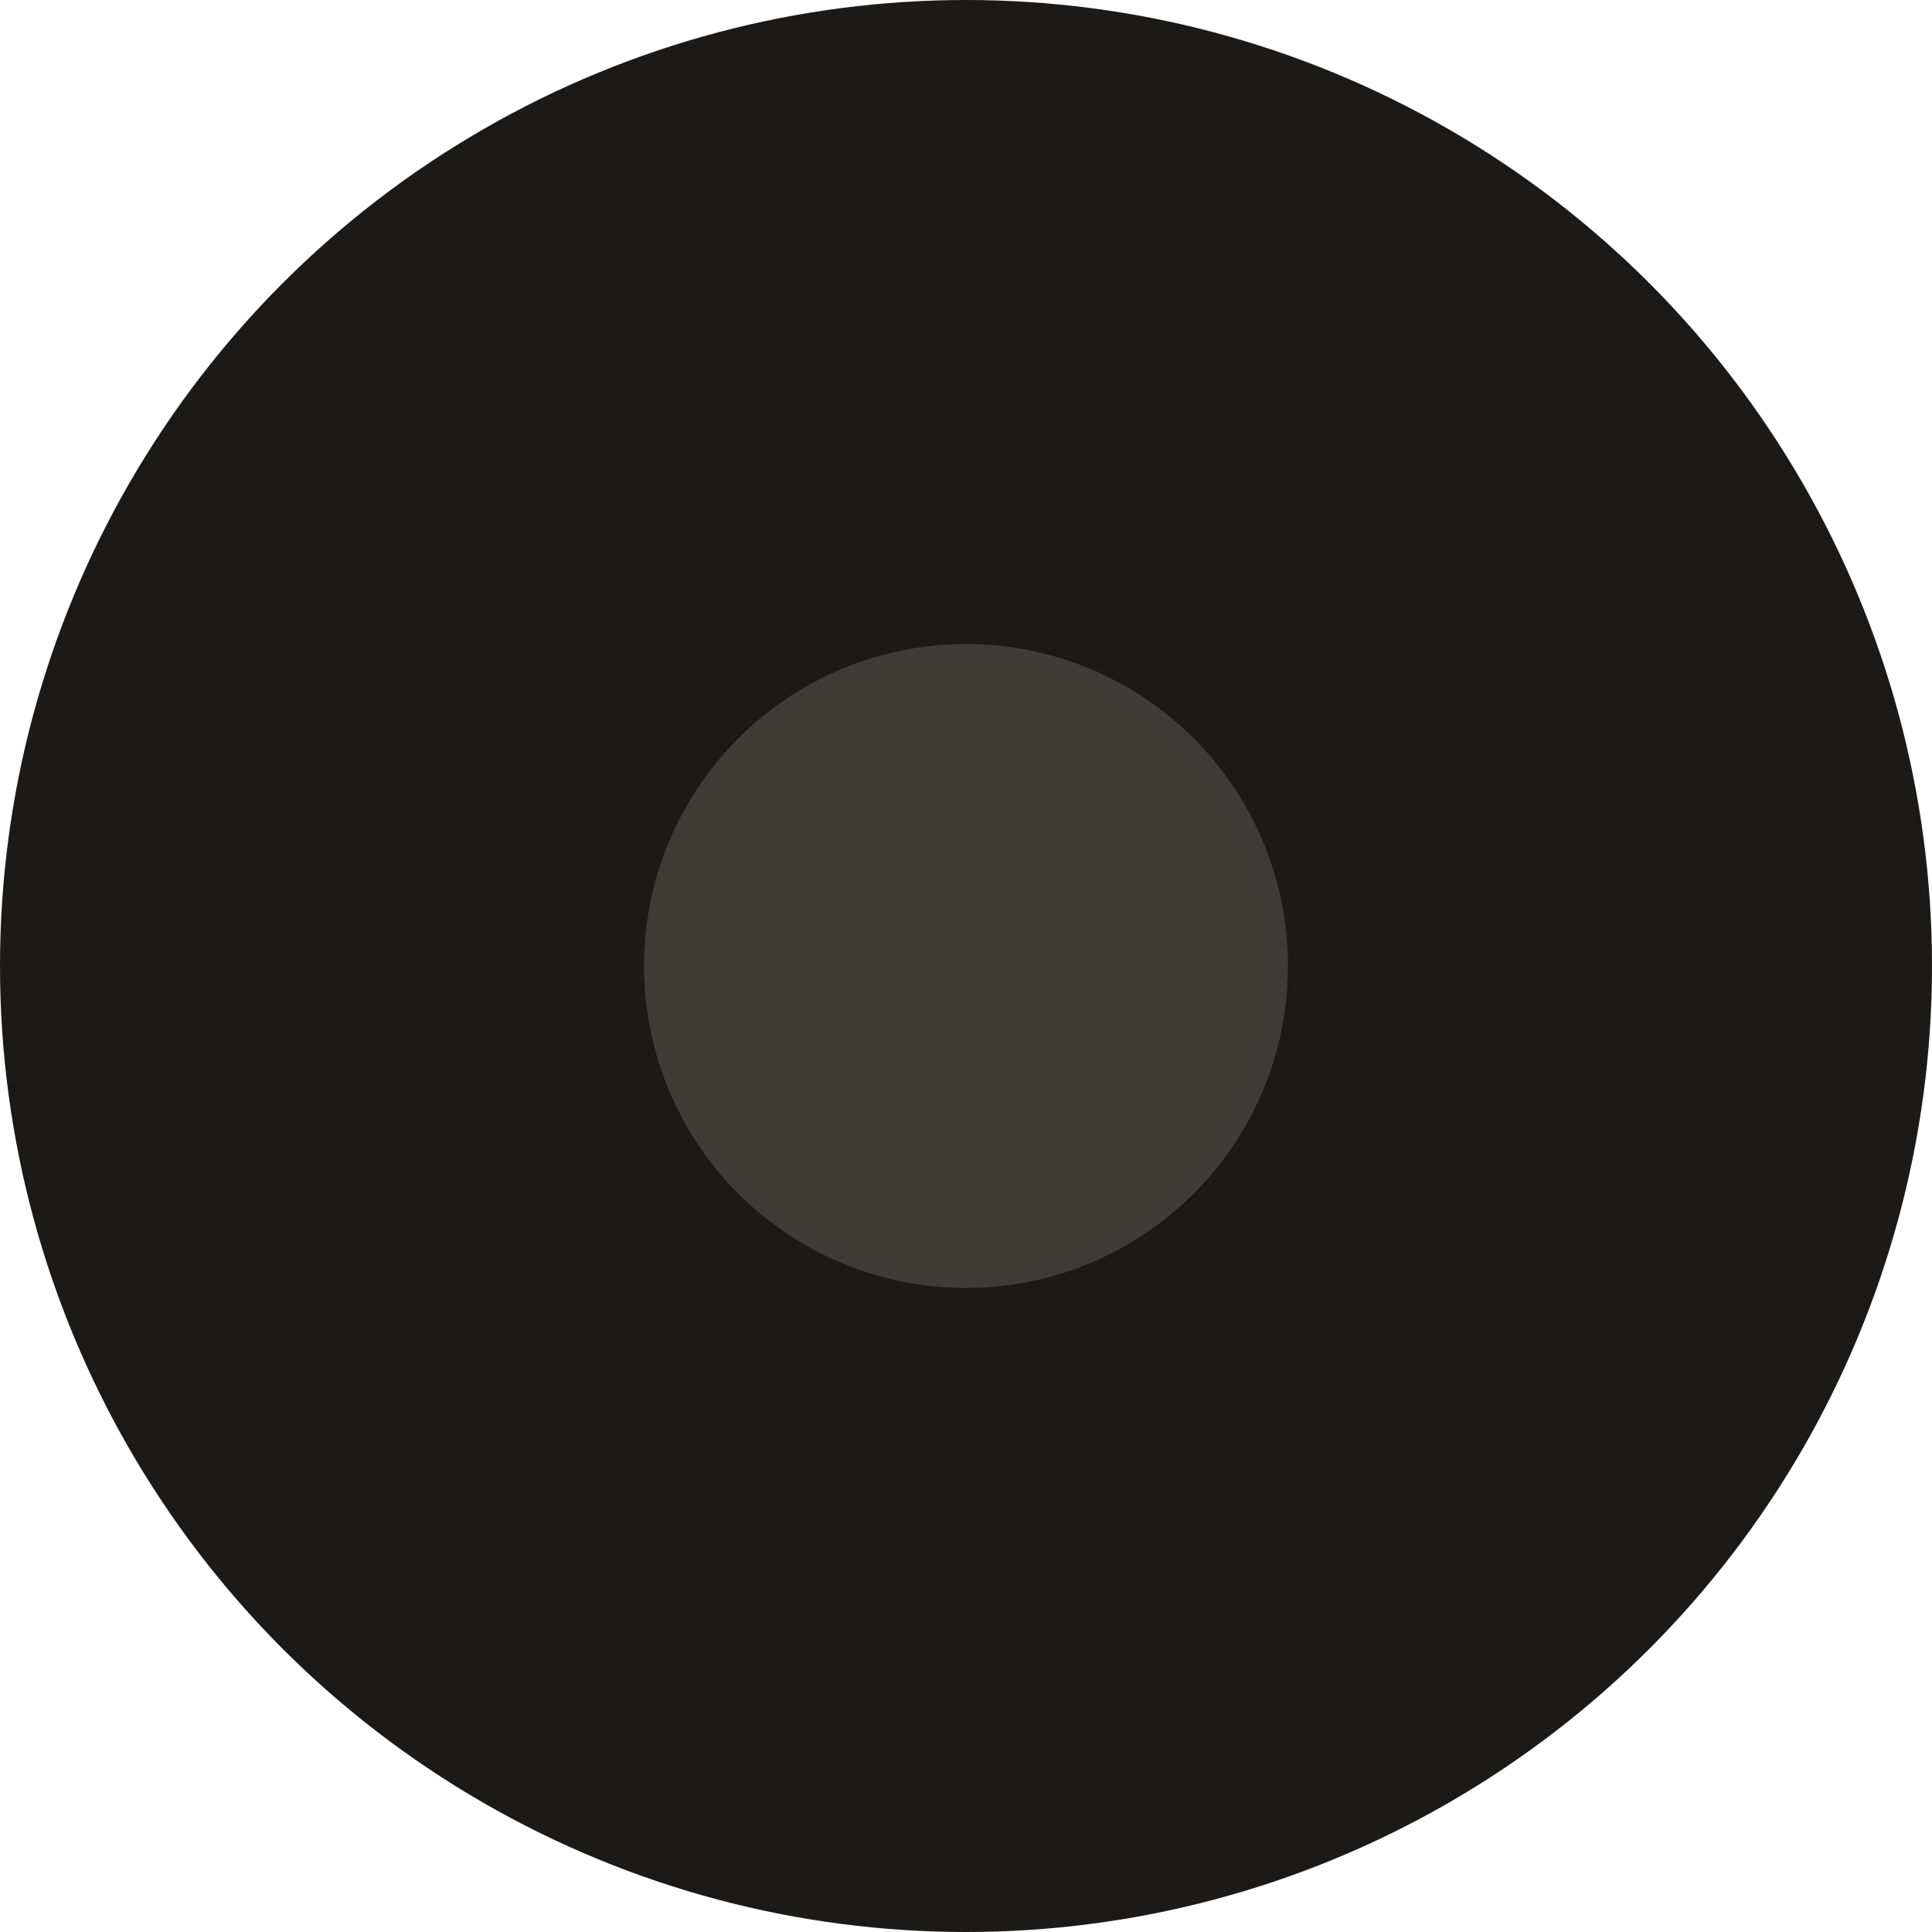 <svg xmlns="http://www.w3.org/2000/svg" xmlns:xlink="http://www.w3.org/1999/xlink" preserveAspectRatio="xMidYMid" width="48" height="48" viewBox="0 0 48 48">
  <defs>
    <style>
      .cls-1 {
        fill: #1b1a18;
      }

      .cls-2 {
        fill: #3e3c37;
      }
    </style>
  </defs>
  <g>
    <circle cx="24" cy="24" r="24" class="cls-1"/>
    <circle cx="24" cy="24" r="8" class="cls-2"/>
  </g>
</svg>
